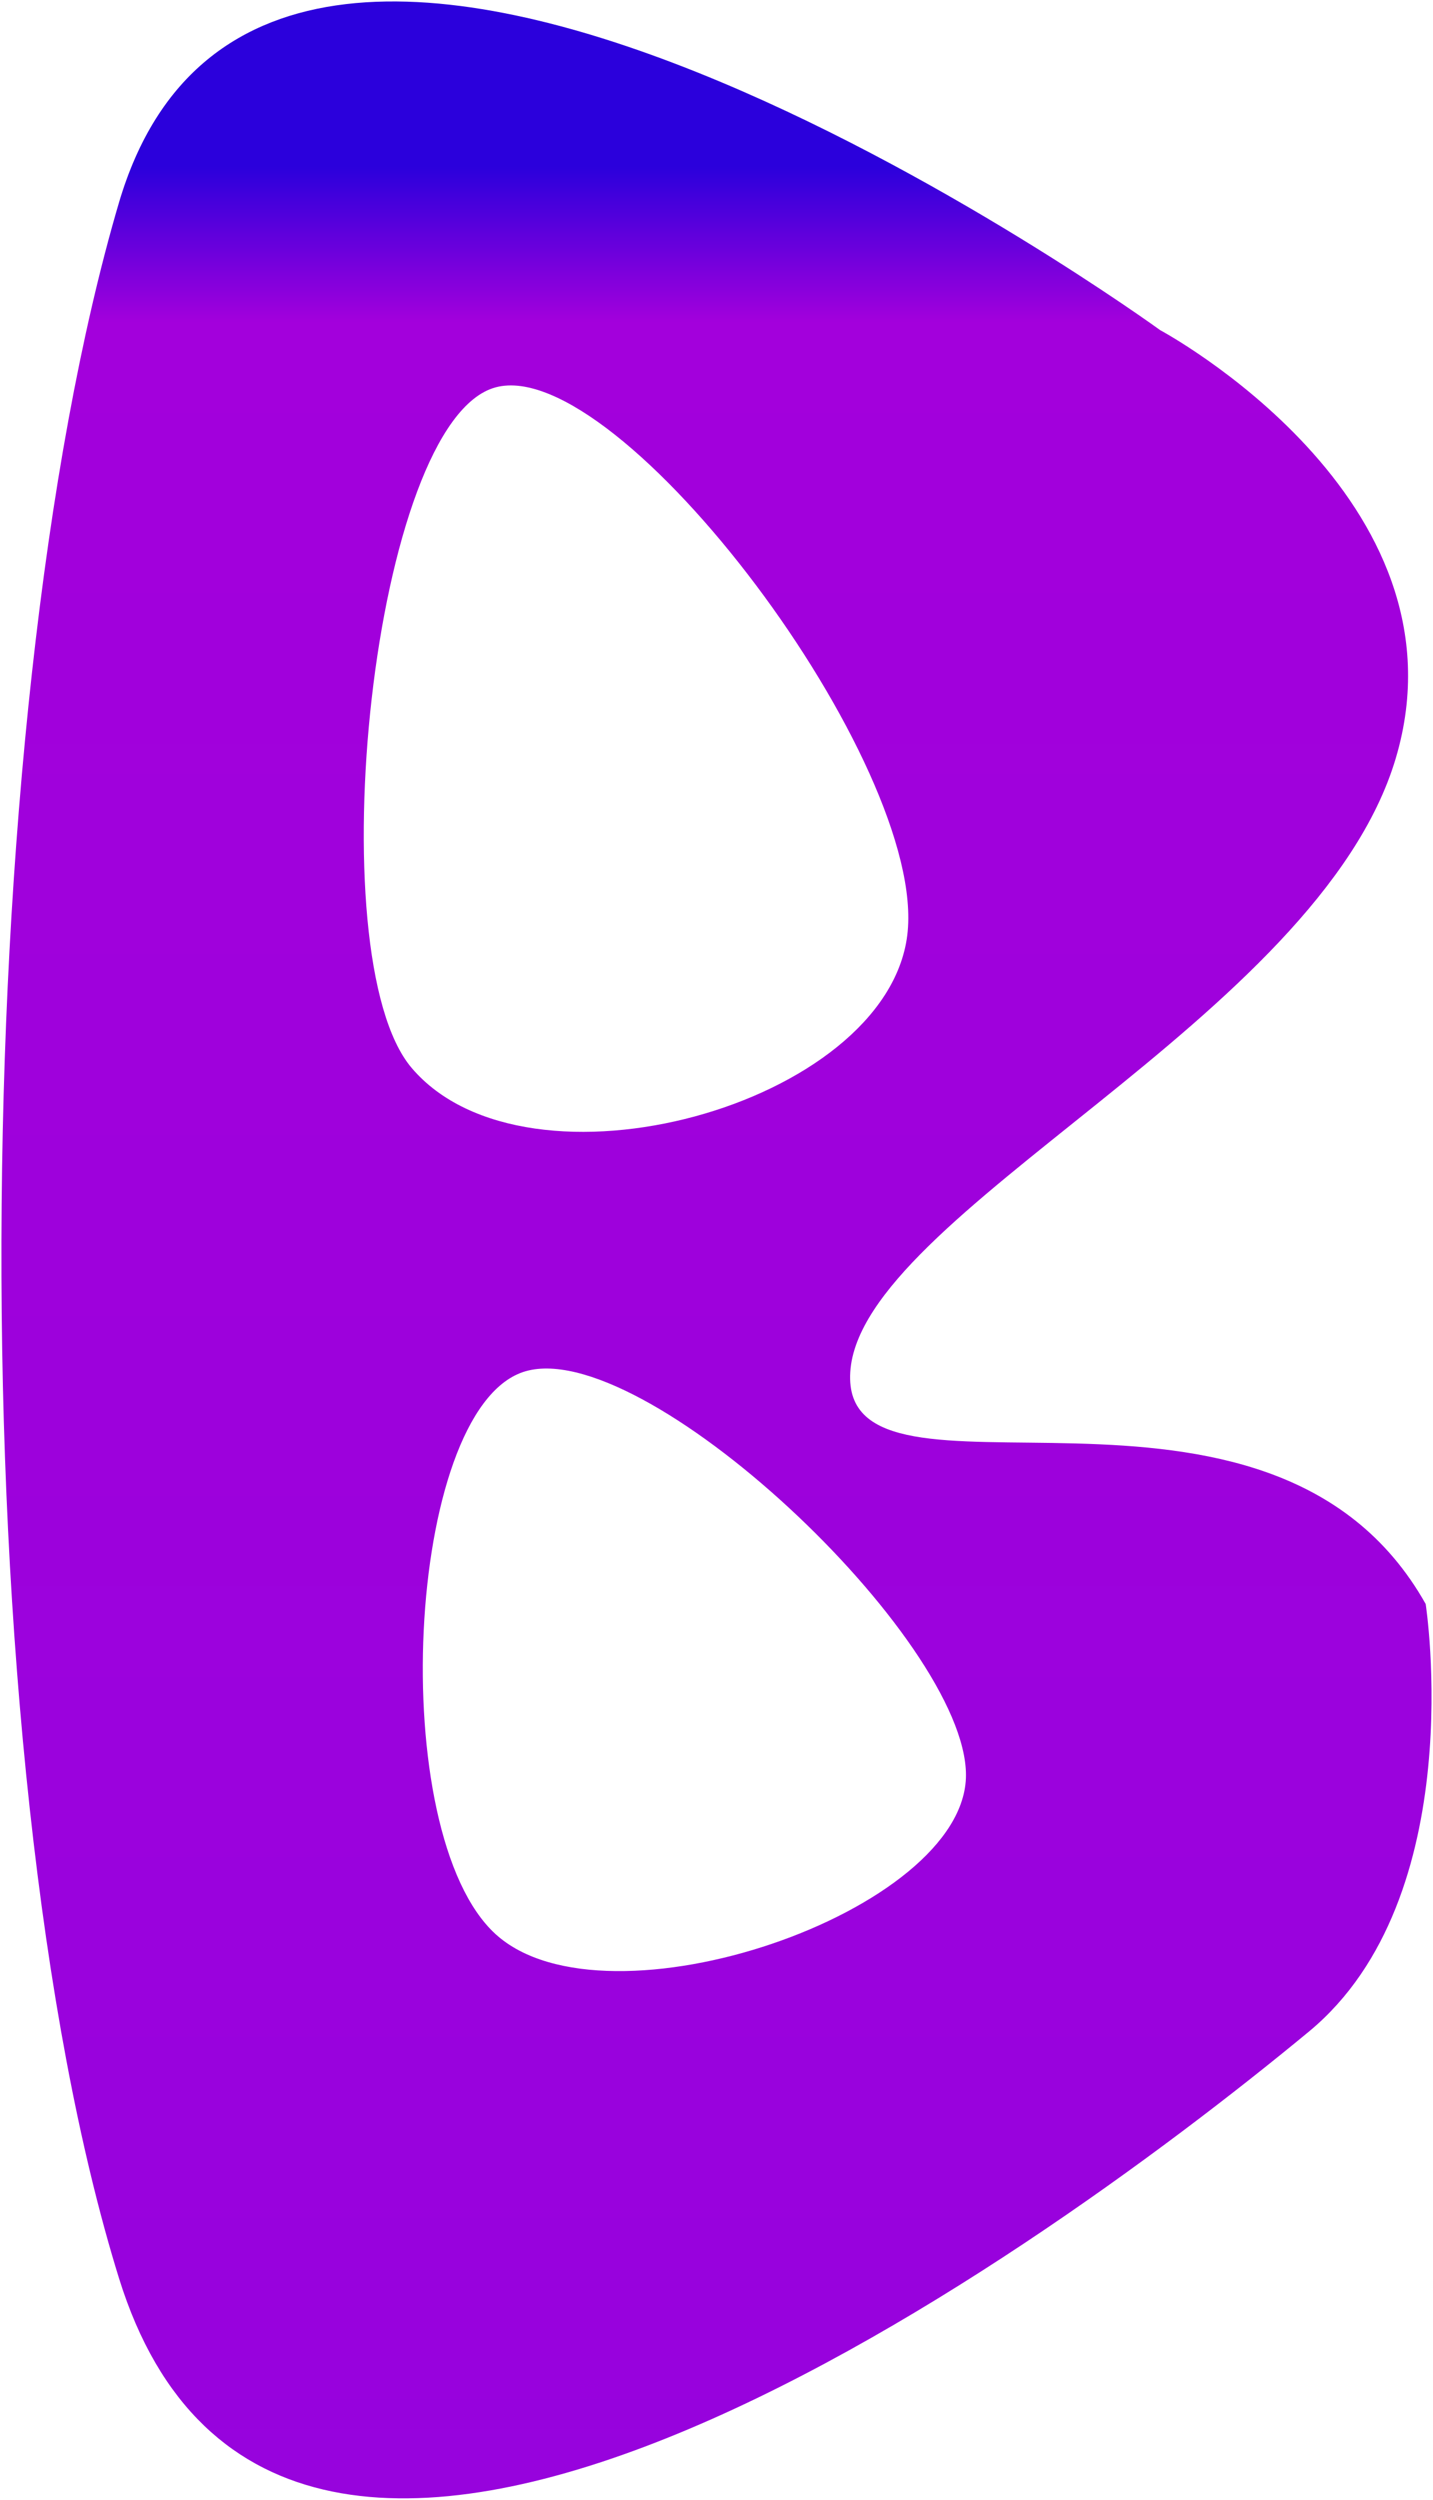 <svg xmlns="http://www.w3.org/2000/svg" xmlns:xlink="http://www.w3.org/1999/xlink" width="504.803" height="880.524" viewBox="0 0 504.803 880.524">
  <defs>
    <linearGradient id="linear-gradient" x1="0.5" x2="0.5" y2="1" gradientUnits="objectBoundingBox">
      <stop offset="0" stop-color="#2b00dc"/>
      <stop offset="0.058" stop-color="#a300dc"/>
      <stop offset="1" stop-color="#9503dd"/>
      <stop offset="1" stop-color="#c21ce9"/>
    </linearGradient>
  </defs>
  <path id="Path_1" data-name="Path 1" d="M26.4,462.981c-56.555-182.688-53.716-548.065,0-730.754s366.844,44.765,366.844,44.765S503.515-163.926,476.22-72.179,287.558,88.026,284.064,143.982s147.611-16.131,202.7,81.689c0,0,16.03,103.35-41.114,150.6C344.331,460.057,82.955,645.67,26.4,462.981ZM159.163-202.872C115.511-191.179,96.232-2.379,129.545,36.844,170.307,84.836,296.749,50,304.153-9.93S202.814-214.566,159.163-202.872Zm9.608,346.855C127.355,158,120.149,306.506,159.163,342s165.662-7.965,165.662-56.057S210.186,129.968,168.77,143.982Z" transform="translate(15.459 339.302)" stroke="rgba(0,0,0,0)" stroke-miterlimit="10" stroke-width="1" fill="url(#linear-gradient)"/>
</svg>
